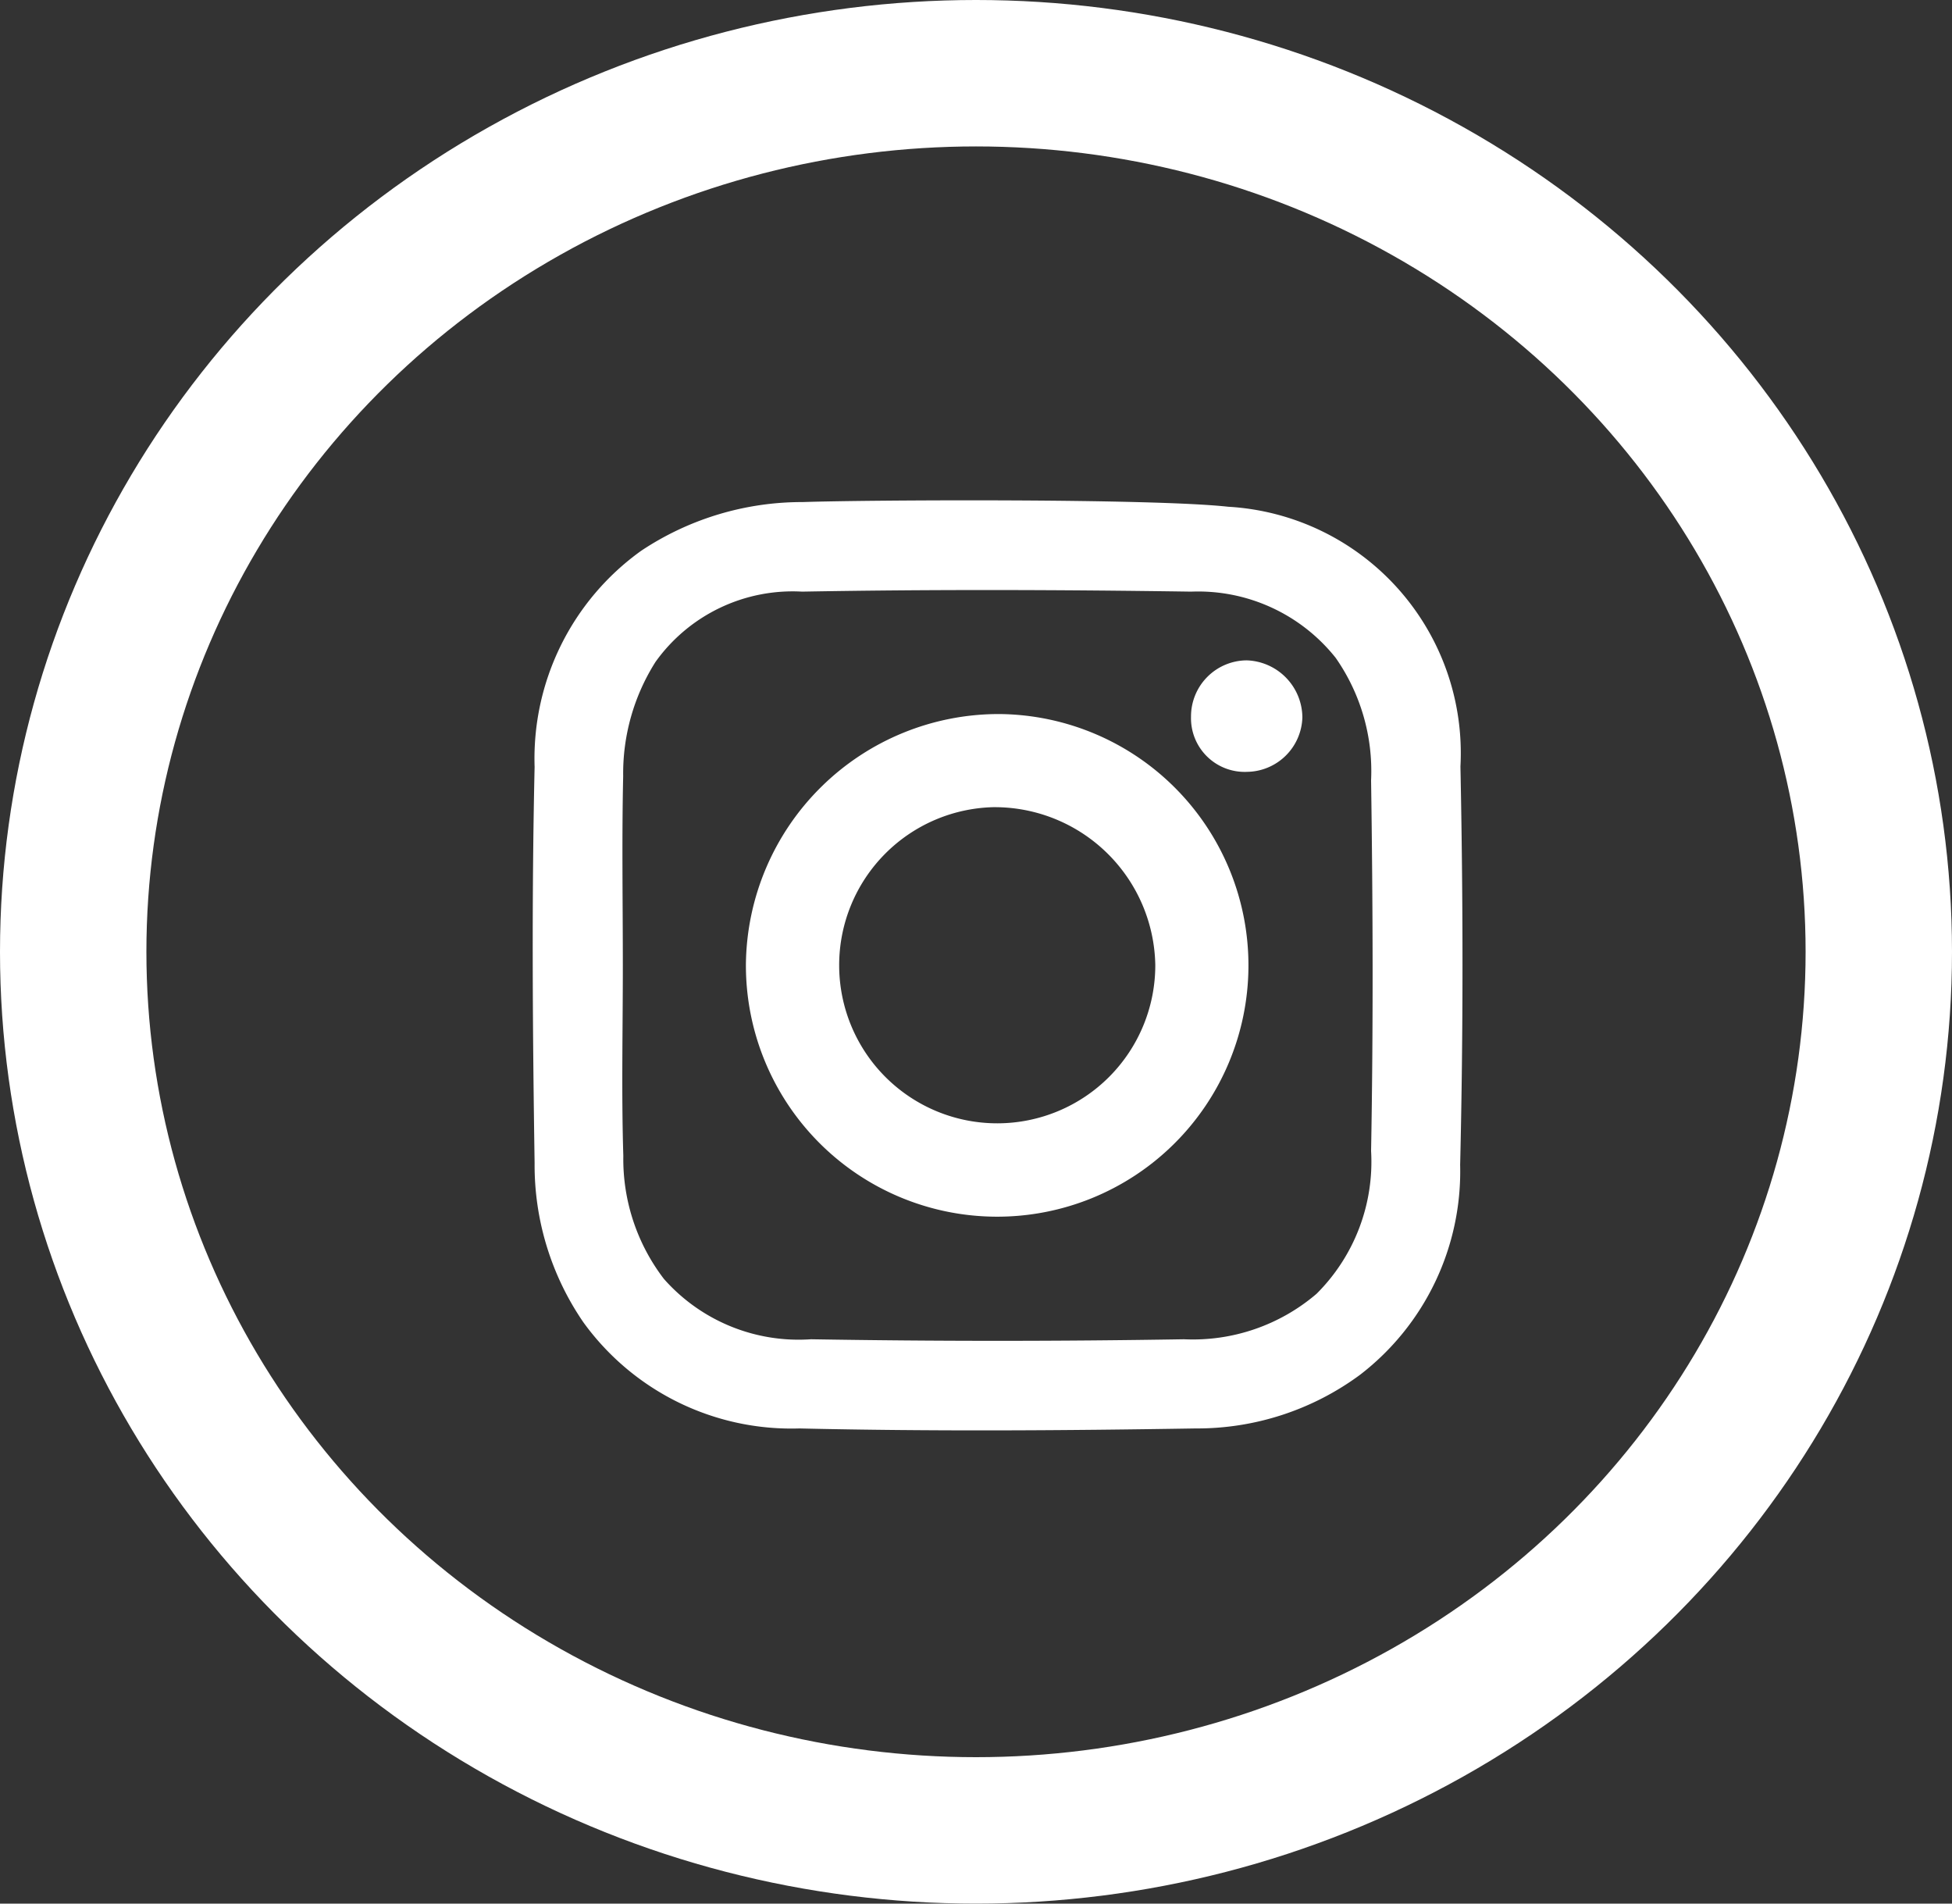 <svg xmlns="http://www.w3.org/2000/svg" width="40" height="39" viewBox="0 0 40 39">
  <rect x="0" y="0" width="40" height="39" fill="#333333" stroke="none"/>
  <g id="intagram_icon_branco" transform="translate(-898 -3432)">
    <g id="Ellipse_9" data-name="Ellipse 9" transform="translate(901 3435)" fill="none" stroke="#fff" stroke-width="3">
      <ellipse cx="17" cy="16.5" rx="17" ry="16.5" stroke="none"/>
      <ellipse cx="17" cy="16.5" rx="18.5" ry="18" fill="none"/>
    </g>
    <g id="Group_121" data-name="Group 121" transform="translate(908.909 3442.25)">
      <path id="Path_46" data-name="Path 46" d="M85.114,54.422a5.056,5.056,0,0,1,4.758,5.321c.055,2.72.059,5.443-.006,8.162a5.258,5.258,0,0,1-2.05,4.3,5.62,5.62,0,0,1-3.374,1.1c-2.7.044-5.411.062-8.114,0A5.259,5.259,0,0,1,71.9,71.131a5.688,5.688,0,0,1-1-3.264c-.041-2.7-.061-5.411,0-8.115a5.237,5.237,0,0,1,2.181-4.426,5.946,5.946,0,0,1,3.314-1C77.719,54.281,83.553,54.249,85.114,54.422ZM72.708,63.831c0,1.3-.03,2.6.01,3.891a4.038,4.038,0,0,0,.832,2.52,3.682,3.682,0,0,0,3.015,1.236q3.819.064,7.64,0a3.9,3.9,0,0,0,2.718-.931,3.816,3.816,0,0,0,1.118-2.927c.046-2.53.037-5.062,0-7.593a4.048,4.048,0,0,0-.726-2.51,3.6,3.6,0,0,0-2.96-1.356c-2.657-.039-5.316-.048-7.973,0A3.455,3.455,0,0,0,73.378,57.6a4.269,4.269,0,0,0-.663,2.343C72.686,61.236,72.708,62.534,72.708,63.831Z" transform="translate(-70.854 -54.29)" fill="#fff" fill-rule="evenodd"/>
      <path id="Path_47" data-name="Path 47" d="M124.3,102.534a5.149,5.149,0,1,1-5.2,5.123A5.183,5.183,0,0,1,124.3,102.534Zm-.068,1.907a3.239,3.239,0,1,0,3.257,3.232A3.293,3.293,0,0,0,124.23,104.442Z" transform="translate(-114.724 -98.155)" fill="#fff" fill-rule="evenodd"/>
      <path id="Path_48" data-name="Path 48" d="M213.2,90.881a1.1,1.1,0,0,1-1.15-1.128,1.149,1.149,0,0,1,1.14-1.156,1.179,1.179,0,0,1,1.142,1.168A1.149,1.149,0,0,1,213.2,90.881Z" transform="translate(-198.553 -85.318)" fill="#fff" fill-rule="evenodd"/>
    </g>
  </g>
</svg>
